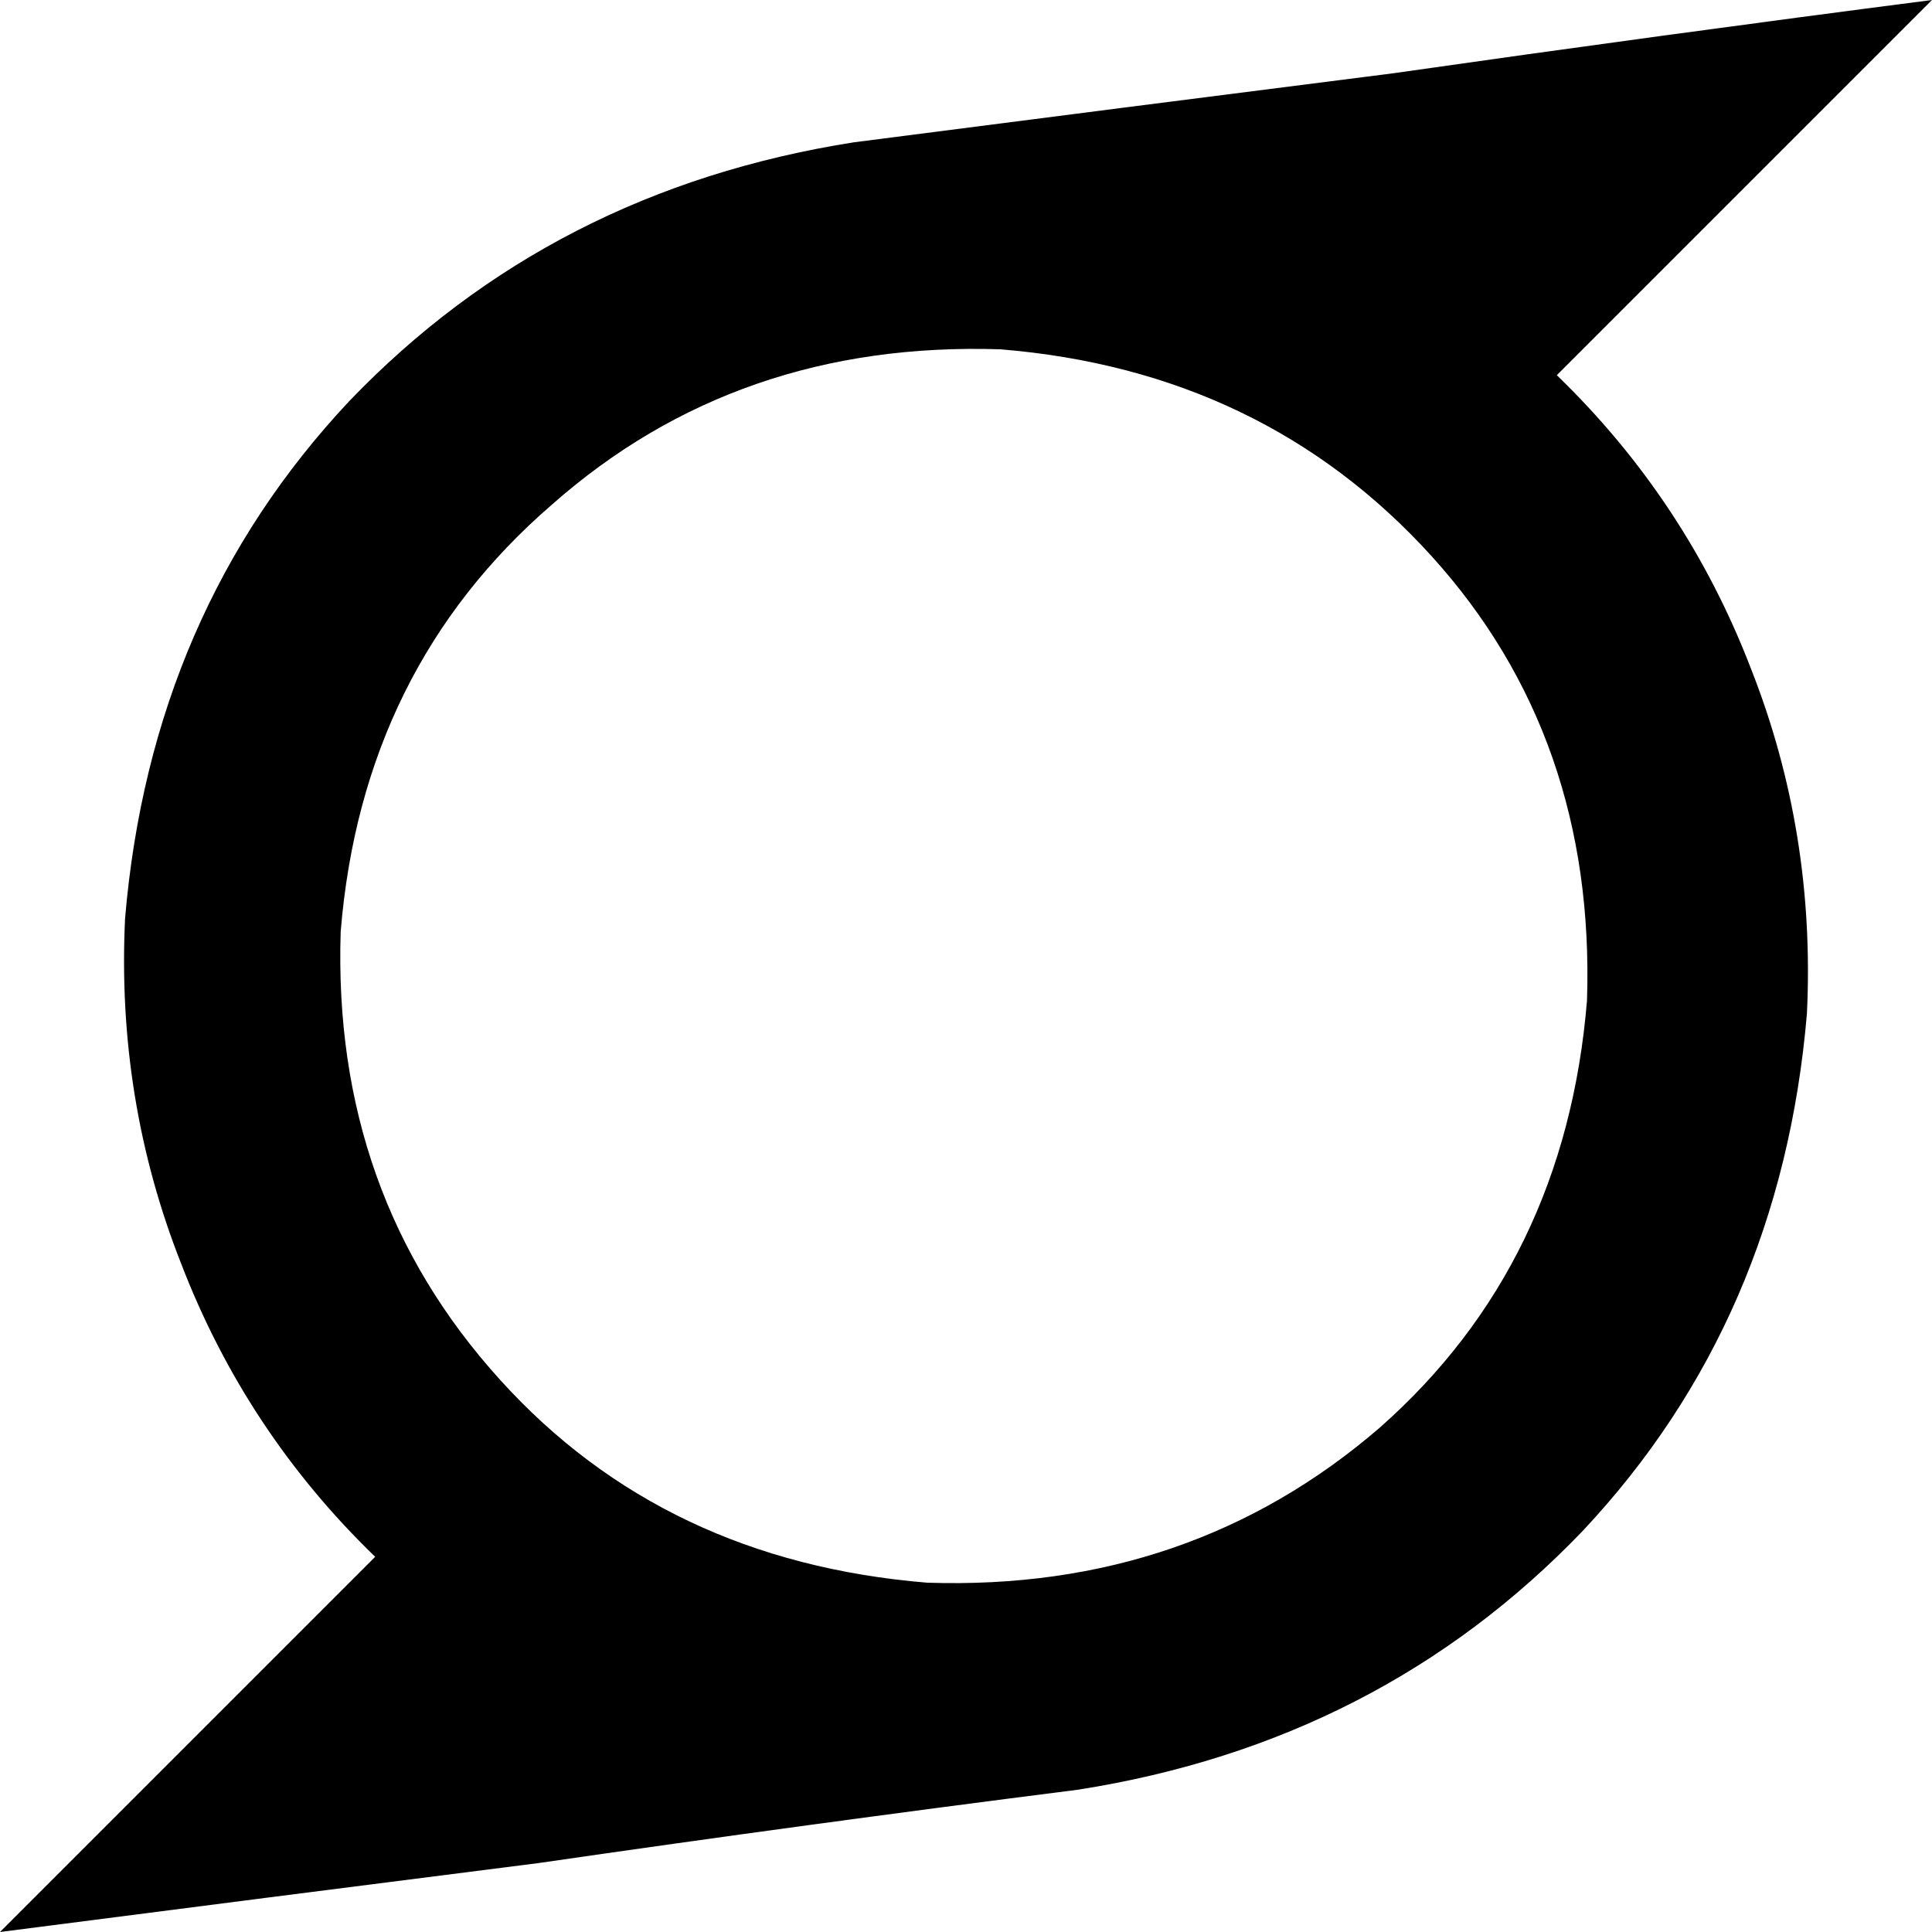 <svg xmlns="http://www.w3.org/2000/svg" viewBox="0 0 512 512">
  <path d="M 512 0 Q 441.143 9.143 369.143 19.429 L 369.143 19.429 L 369.143 19.429 Q 297.143 28.571 226.286 37.714 Q 146.286 50.286 92.571 106.286 Q 40 162.286 33.143 243.429 Q 30.857 291.429 48 334.857 Q 65.143 379.429 99.429 412.571 L 0 512 L 0 512 Q 70.857 502.857 142.857 493.714 Q 213.714 483.429 285.714 474.286 Q 365.714 461.714 419.429 405.714 Q 472 349.714 478.857 268.571 Q 481.143 220.571 464 177.143 Q 446.857 132.571 412.571 99.429 L 512 0 L 512 0 Z M 420.571 265.143 Q 414.857 334.857 365.714 378.286 L 365.714 378.286 L 365.714 378.286 Q 315.429 421.714 245.714 419.429 Q 176 413.714 132.571 365.714 Q 88 316.571 90.286 246.857 Q 96 177.143 146.286 133.714 Q 195.429 90.286 265.143 92.571 Q 334.857 98.286 379.429 147.429 Q 422.857 195.429 420.571 265.143 L 420.571 265.143 Z" />
</svg>